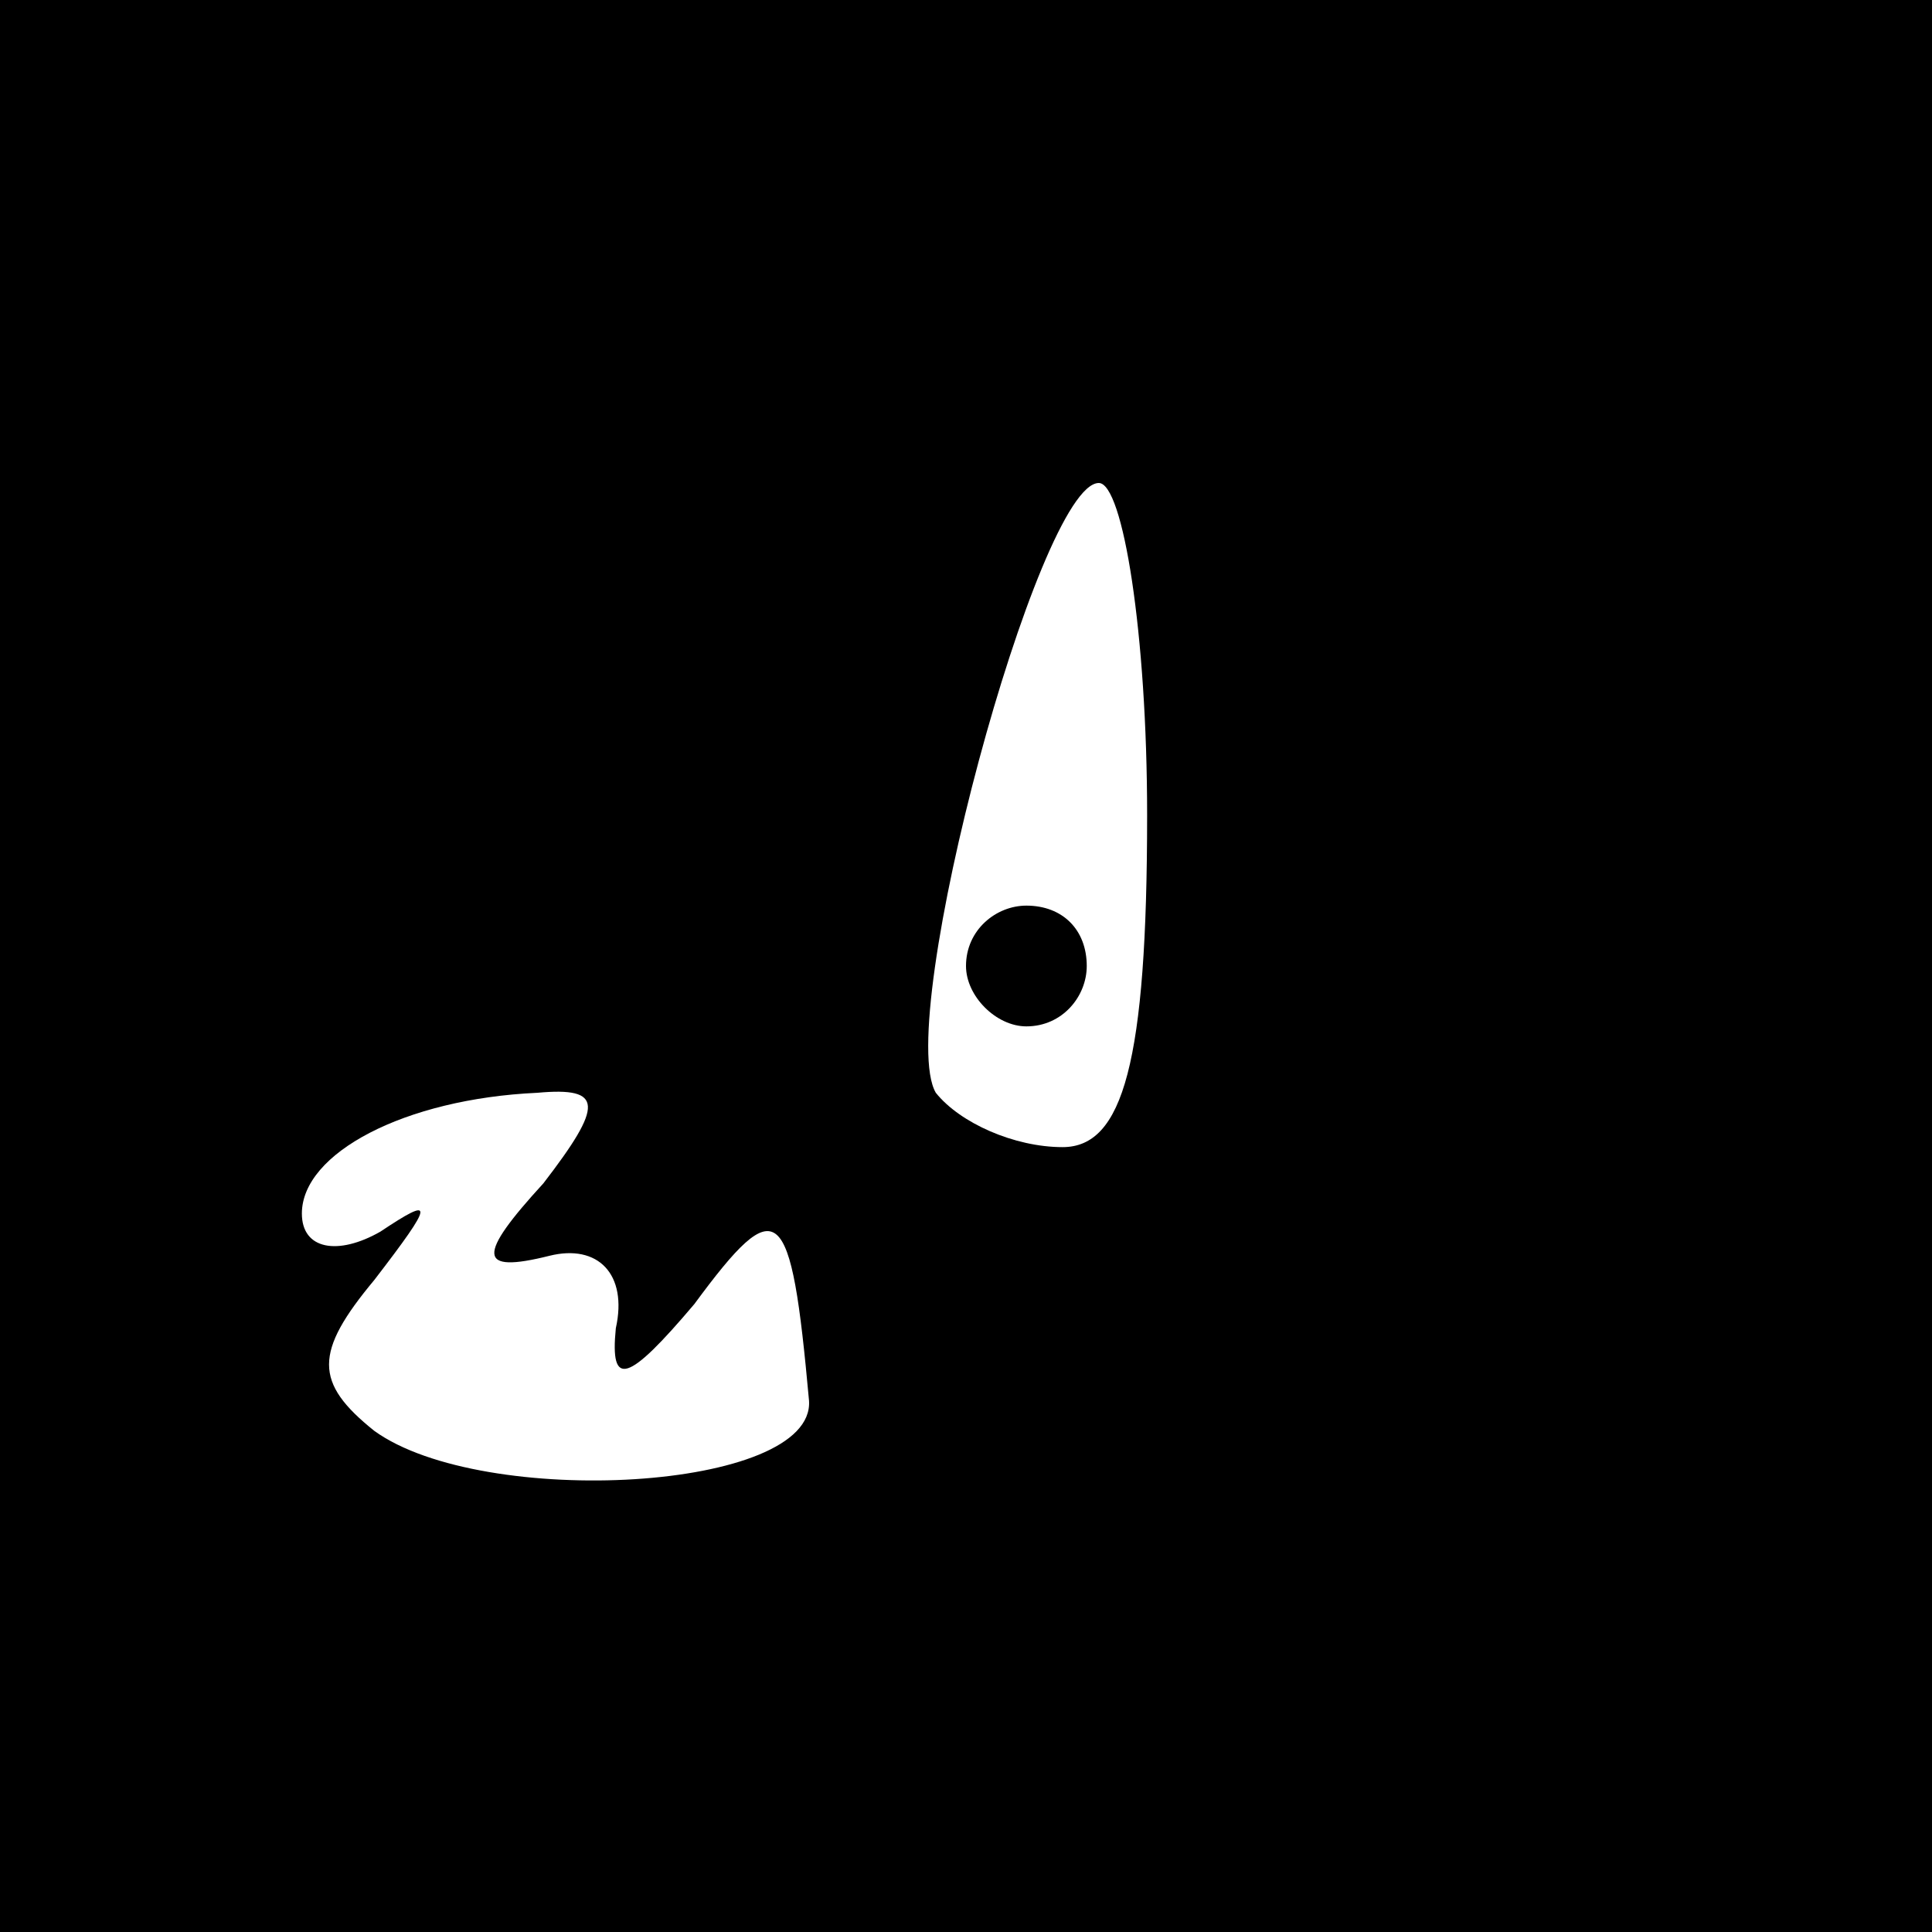 <?xml version="1.0" standalone="no"?>
<!DOCTYPE svg PUBLIC "-//W3C//DTD SVG 20010904//EN"
 "http://www.w3.org/TR/2001/REC-SVG-20010904/DTD/svg10.dtd">
<svg version="1.0" xmlns="http://www.w3.org/2000/svg"
 width="32pt" height="32pt" viewBox="0 0 32 32"
 preserveAspectRatio="xMidYMid meet">
<rect x="0" y="0" width="32" height="32" fill="#808080" stroke="none"/>
<g transform="translate(0,32) scale(0.1,-0.1)"
fill="#000000" stroke="none">
<path fill="#000000" stroke="none" d="M0 160 l0 -160 160 0 160 0 0 160 0
160 -160 0 -160 0 0 -160z"/>
<path fill="#ffffff" stroke="none" d="M190 185 c0 -41 -4 -55 -14 -55 -8 0
-17 4 -21 9 -7 12 17 101 27 101 4 0 8 -25 8 -55z"/>
<path fill="#ffffff" stroke="none" d="M90 124 c-11 -12 -11 -15 1 -12 8 2 13
-3 11 -12 -1 -10 2 -9 13 4 14 19 16 17 19 -16 1 -15 -54 -18 -72 -5 -10 8
-10 13 0 25 10 13 10 14 1 8 -7 -4 -13 -3 -13 3 0 10 17 19 39 20 11 1 11 -2
1 -15z"/>
<path fill="#000000" stroke="none" d="M160 160 c0 -5 5 -10 10 -10 6 0 10 5
10 10 0 6 -4 10 -10 10 -5 0 -10 -4 -10 -10z"/>
</g>
</svg>

